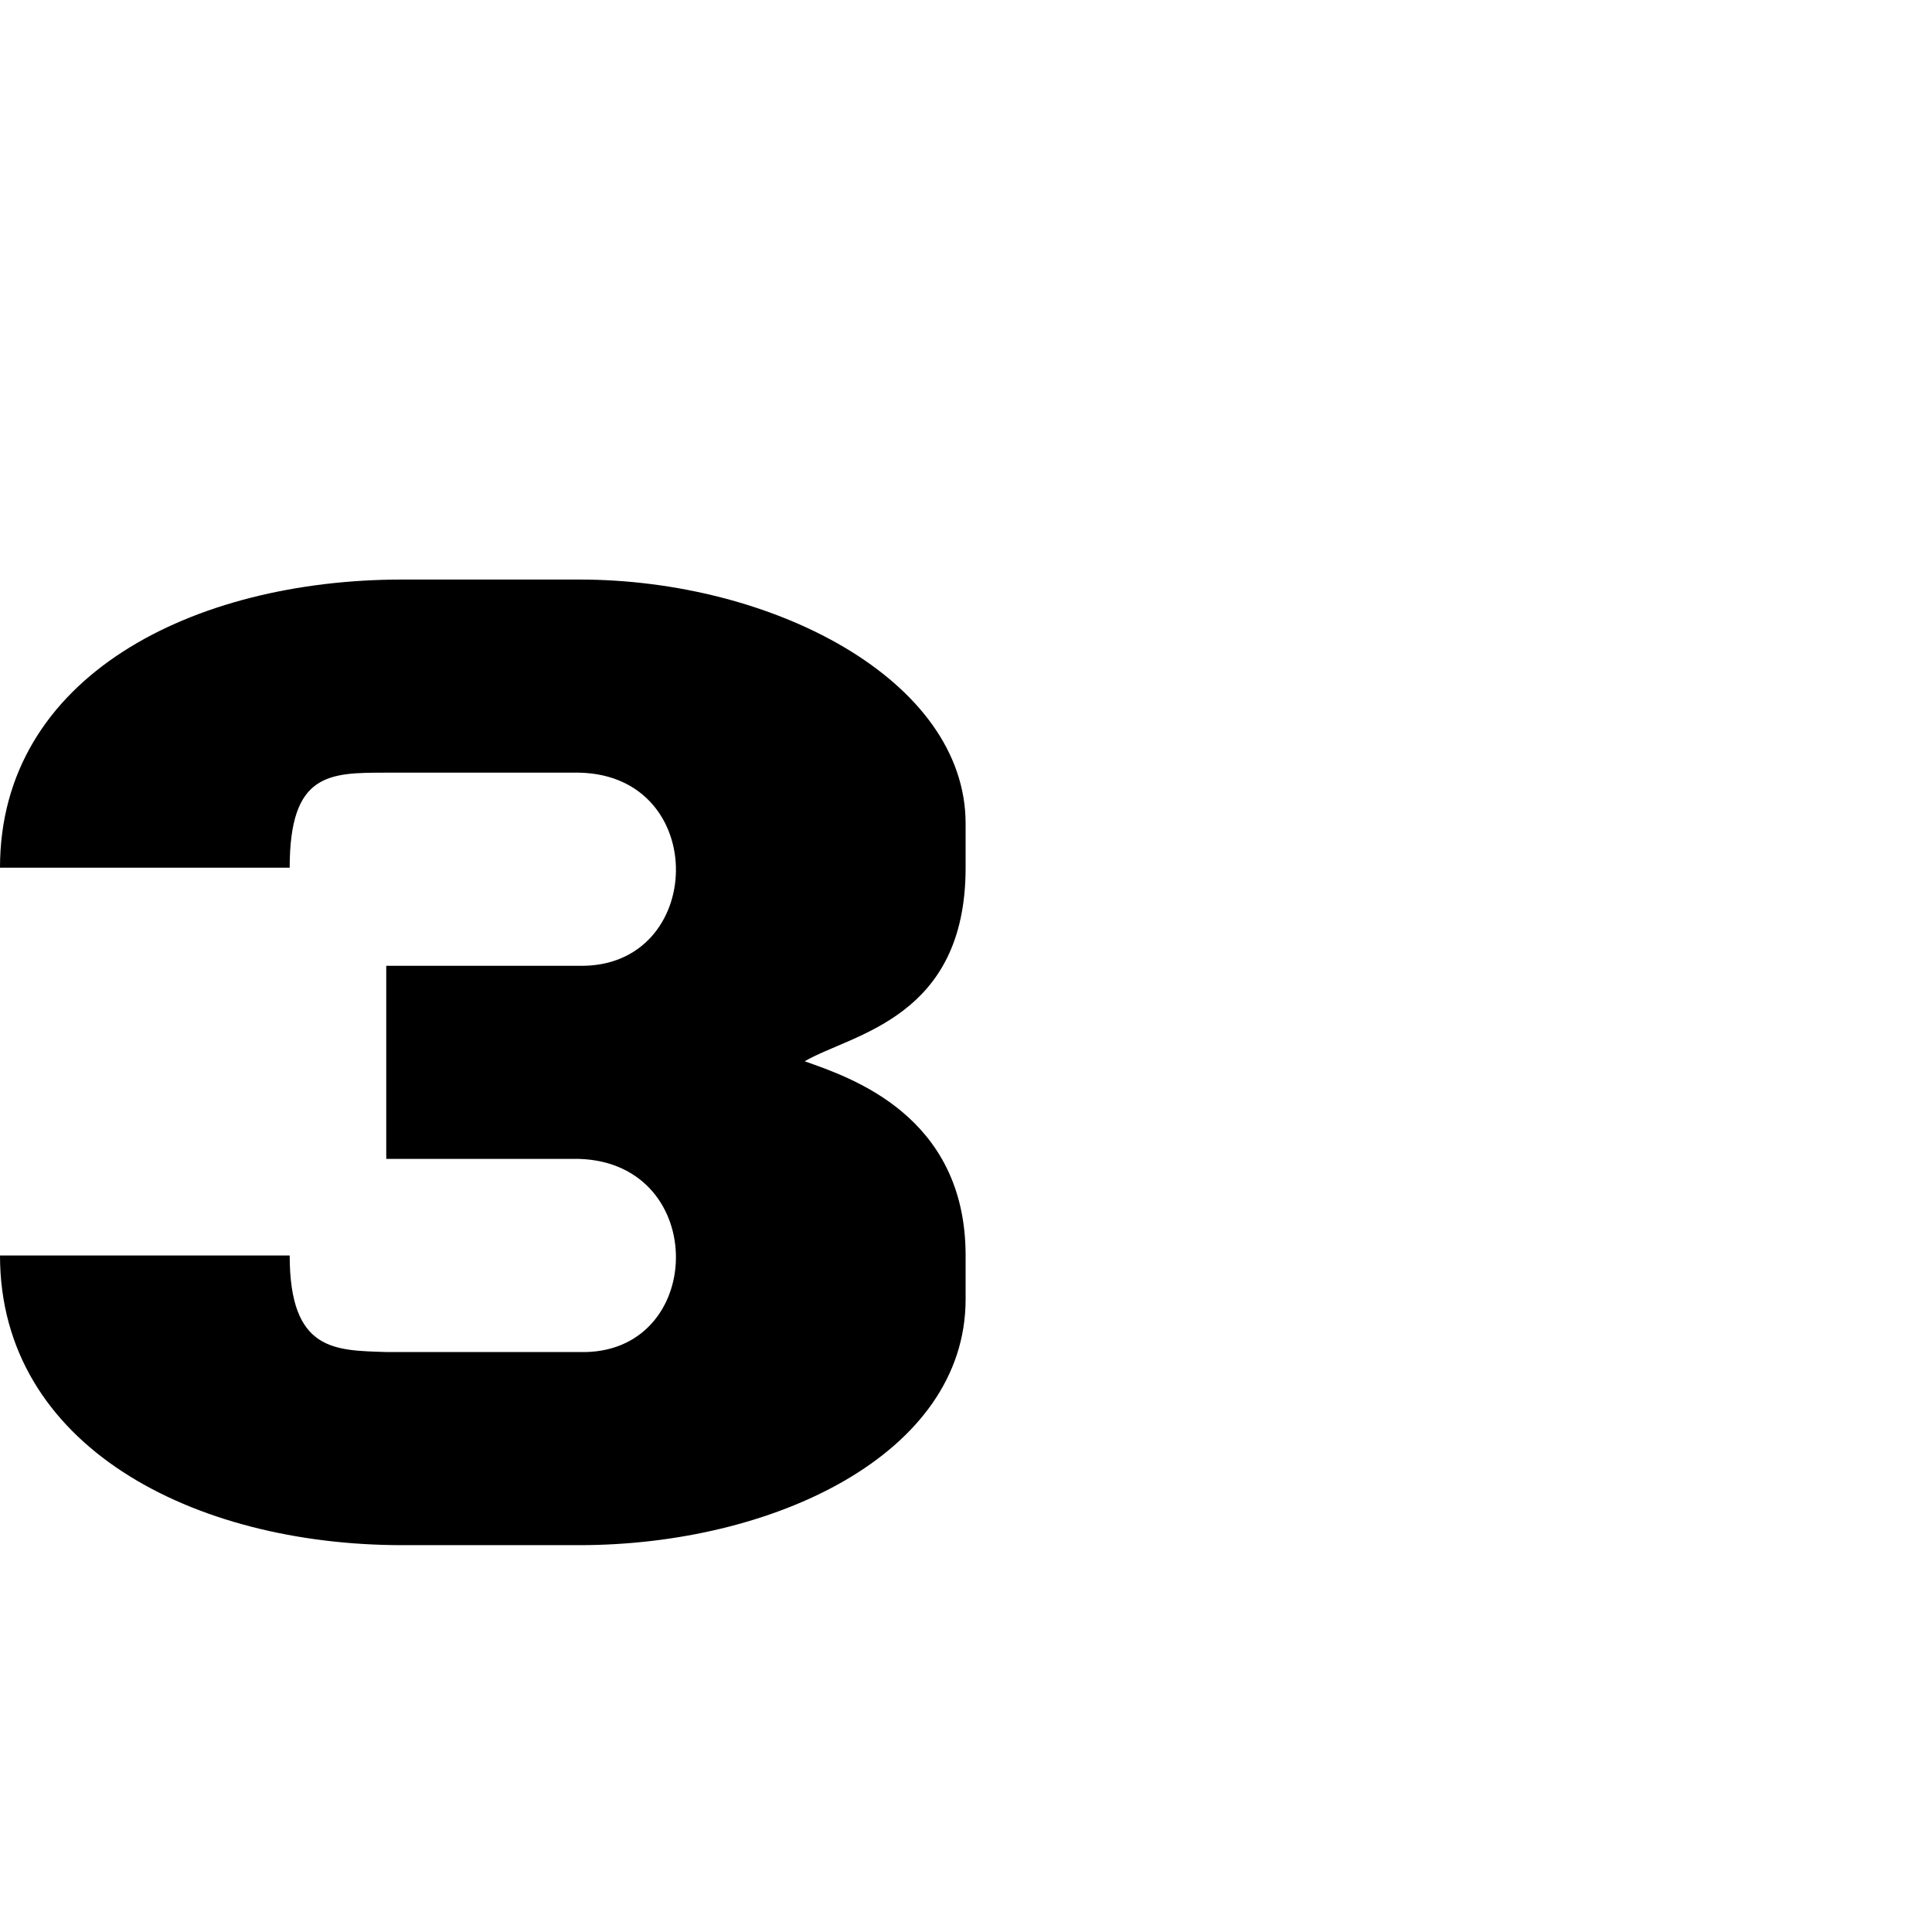 <?xml version="1.0" encoding="UTF-8" standalone="no"?>
<!-- Created with Inkscape (http://www.inkscape.org/) -->

<svg
   height="1024"
   width="1024"
   sodipodi:docname="u0437_regular_cyrillic_ze.svg"
   version="1.1"
   id="svg4375"
   viewBox="0 0 1024 1024"
   inkscape:version="1.2.2 (732a01da63, 2022-12-09)"
   xml:space="preserve"
   xmlns:inkscape="http://www.inkscape.org/namespaces/inkscape"
   xmlns:sodipodi="http://sodipodi.sourceforge.net/DTD/sodipodi-0.dtd"
   xmlns="http://www.w3.org/2000/svg"
   xmlns:svg="http://www.w3.org/2000/svg"
   xmlns:rdf="http://www.w3.org/1999/02/22-rdf-syntax-ns#"
   xmlns:cc="http://creativecommons.org/ns#"
   xmlns:dc="http://purl.org/dc/elements/1.1/"><sodipodi:namedview
     id="base"
     pagecolor="#ffffff"
     bordercolor="#000000"
     borderopacity="0.3"
     inkscape:pageopacity="0.0"
     inkscape:pageshadow="2"
     inkscape:zoom="1"
     inkscape:cx="676"
     inkscape:cy="555.5"
     inkscape:document-units="px"
     inkscape:current-layer="layer1"
     showgrid="false"
     showguides="true"
     inkscape:window-width="2560"
     inkscape:window-height="1361"
     inkscape:window-x="-9"
     inkscape:window-y="136"
     inkscape:window-maximized="1"
     showborder="true"
     inkscape:showpageshadow="false"
     inkscape:pagecheckerboard="0"
     inkscape:deskcolor="#d1d1d1"
     inkscape:lockguides="true"><sodipodi:guide
       id="guide_baseline"
       inkscape:label="baseline"
       position="-100,204.8"
       orientation="0,1"
       inkscape:locked="true"
       inkscape:color="rgb(165,29,45)" /><sodipodi:guide
       id="guide_ascender"
       inkscape:label="ascender"
       position="-100,1024"
       orientation="0,1"
       inkscape:locked="true"
       inkscape:color="rgb(0,134,229)" /><sodipodi:guide
       id="guide_caps"
       inkscape:label="1/10 CAPS"
       position="-100,921.6"
       orientation="0,1"
       inkscape:locked="true"
       inkscape:color="rgb(165,29,45)" /><sodipodi:guide
       id="guide_xheight"
       inkscape:label="xheight"
       position="-100,716.8"
       orientation="0,1"
       inkscape:locked="true"
       inkscape:color="rgb(165,29,45)" /><sodipodi:guide
       id="guide_descender"
       inkscape:label="descender"
       position="-100,0"
       orientation="0,1"
       inkscape:locked="true"
       inkscape:color="rgb(0,134,229)" /><sodipodi:guide
       position="204.8,1049"
       orientation="-1,0"
       id="guide4387"
       inkscape:locked="true"
       inkscape:label="204.8"
       inkscape:color="rgb(0,134,229)" /><sodipodi:guide
       position="409.6,1049"
       orientation="-1,0"
       id="guide4389"
       inkscape:locked="true"
       inkscape:label="409.6"
       inkscape:color="rgb(0,134,229)" /><sodipodi:guide
       position="-100,819.2"
       orientation="0,1"
       id="guide4391"
       inkscape:locked="true"
       inkscape:label="2/10"
       inkscape:color="rgb(38,162,105)" /><sodipodi:guide
       position="-100,614.4"
       orientation="0,1"
       id="guide4393"
       inkscape:locked="true"
       inkscape:label="4/10"
       inkscape:color="rgb(38,162,105)" /><sodipodi:guide
       position="-100,512"
       orientation="0,1"
       id="guide4395"
       inkscape:locked="true"
       inkscape:label="5/10"
       inkscape:color="rgb(38,162,105)" /><sodipodi:guide
       position="-100,409.6"
       orientation="0,1"
       id="guide4397"
       inkscape:locked="true"
       inkscape:label="6/10"
       inkscape:color="rgb(38,162,105)" /><sodipodi:guide
       position="-100,307.2"
       orientation="0,1"
       id="guide4399"
       inkscape:locked="true"
       inkscape:label="7/10"
       inkscape:color="rgb(38,162,105)" /><sodipodi:guide
       position="-100,102.4"
       orientation="0,1"
       id="guide4401"
       inkscape:locked="true"
       inkscape:label="1/10"
       inkscape:color="rgb(38,162,105)" /><sodipodi:guide
       position="614.4,1049"
       orientation="-1,0"
       id="guide4403"
       inkscape:locked="true"
       inkscape:label="614.4"
       inkscape:color="rgb(0,134,229)" /><sodipodi:guide
       position="819.2,1049"
       orientation="-1,0"
       id="guide4405"
       inkscape:locked="true"
       inkscape:label="819.2"
       inkscape:color="rgb(0,134,229)" /><sodipodi:guide
       position="1024,1049"
       orientation="-1,0"
       id="guide4407"
       inkscape:locked="true"
       inkscape:label="1024"
       inkscape:color="rgb(0,134,229)" /><sodipodi:guide
       position="-100,871.4"
       orientation="0,1"
       id="guide8061"
       inkscape:locked="true"
       inkscape:label="1.5/10"
       inkscape:color="rgb(0,134,229)" /><sodipodi:guide
       position="-100,256"
       orientation="0,1"
       id="guide8063"
       inkscape:locked="true"
       inkscape:label="7.5/10"
       inkscape:color="rgb(143,240,164)" /><sodipodi:guide
       position="102.4,1049"
       orientation="-1,0"
       id="guide8093"
       inkscape:locked="true"
       inkscape:label="102.4"
       inkscape:color="rgb(0,134,229)" /><sodipodi:guide
       position="307.2,1049"
       orientation="-1,0"
       id="guide8095"
       inkscape:locked="true"
       inkscape:label="307.2"
       inkscape:color="rgb(0,134,229)" /><sodipodi:guide
       position="512,1049"
       orientation="-1,0"
       id="guide8099"
       inkscape:locked="true"
       inkscape:label="512"
       inkscape:color="rgb(0,134,229)" /><sodipodi:guide
       position="716.8,1049"
       orientation="-1,0"
       id="guide8101"
       inkscape:locked="true"
       inkscape:label="716.8"
       inkscape:color="rgb(0,134,229)" /><sodipodi:guide
       position="921.6,1049"
       orientation="-1,0"
       id="guide8167"
       inkscape:locked="true"
       inkscape:label="921.6"
       inkscape:color="rgb(0,134,229)" /><sodipodi:guide
       position="-100,768"
       orientation="0,1"
       id="guide8258"
       inkscape:locked="true"
       inkscape:label=""
       inkscape:color="rgb(229,165,10)" /><sodipodi:guide
       position="153.6,1074"
       orientation="-1,0"
       id="guide8297"
       inkscape:locked="true"
       inkscape:label=""
       inkscape:color="rgb(0,134,229)" /><sodipodi:guide
       position="-100,564"
       orientation="0,1"
       id="guide8299"
       inkscape:locked="true"
       inkscape:label=""
       inkscape:color="rgb(0,134,229)" /><sodipodi:guide
       position="-100,665.6"
       orientation="0,1"
       id="guide8301"
       inkscape:locked="true"
       inkscape:label=""
       inkscape:color="rgb(0,134,229)" /><sodipodi:guide
       position="358.4,1074"
       orientation="-1,0"
       id="guide8303"
       inkscape:locked="true"
       inkscape:label=""
       inkscape:color="rgb(0,134,229)" /><sodipodi:guide
       position="-100,460.8"
       orientation="0,1"
       id="guide8344"
       inkscape:locked="true"
       inkscape:label=""
       inkscape:color="rgb(0,134,229)" /><sodipodi:guide
       position="-100,358.4"
       orientation="0,1"
       id="guide8346"
       inkscape:locked="true"
       inkscape:label=""
       inkscape:color="rgb(0,134,229)" /><sodipodi:guide
       position="0,1049"
       orientation="-1,0"
       id="guide9752"
       inkscape:locked="true"
       inkscape:label="0"
       inkscape:color="rgb(0,134,229)" /><sodipodi:guide
       position="256,1074"
       orientation="-1,0"
       id="guide11115"
       inkscape:locked="true"
       inkscape:label=""
       inkscape:color="rgb(0,134,229)" /><sodipodi:guide
       position="563.2,1074"
       orientation="-1,0"
       id="guide11117"
       inkscape:locked="true"
       inkscape:label=""
       inkscape:color="rgb(0,134,229)" /><sodipodi:guide
       position="665.6,1074"
       orientation="-1,0"
       id="guide12436"
       inkscape:locked="true"
       inkscape:label=""
       inkscape:color="rgb(0,134,229)" /><sodipodi:guide
       position="460.8,1074"
       orientation="-1,0"
       id="guide12704"
       inkscape:locked="true"
       inkscape:label=""
       inkscape:color="rgb(0,134,229)" /><sodipodi:guide
       position="-100,153.6"
       orientation="0,1"
       id="guide13358"
       inkscape:locked="true"
       inkscape:label="8.5/10"
       inkscape:color="rgb(0,134,229)" /><sodipodi:guide
       position="-100,128"
       orientation="0,1"
       id="guide13360"
       inkscape:locked="true"
       inkscape:label=""
       inkscape:color="rgb(0,134,229)" /><sodipodi:guide
       position="-100,51.2"
       orientation="0,1"
       id="guide30306"
       inkscape:locked="true"
       inkscape:label=""
       inkscape:color="rgb(0,134,229)" /><sodipodi:guide
       position="51.2,1074"
       orientation="-1,0"
       id="guide417"
       inkscape:locked="true"
       inkscape:label=""
       inkscape:color="rgb(0,134,229)" /><sodipodi:guide
       position="768,1074"
       orientation="-1,0"
       id="guide615"
       inkscape:locked="true"
       inkscape:label=""
       inkscape:color="rgb(0,134,229)" /><sodipodi:guide
       position="-100,972.8"
       orientation="0,1"
       id="guide9421"
       inkscape:locked="true"
       inkscape:label=""
       inkscape:color="rgb(0,134,229)" /><sodipodi:guide
       position="-100,1126.4"
       orientation="0,1"
       id="guide8432"
       inkscape:locked="true"
       inkscape:label=""
       inkscape:color="rgb(0,134,229)" /><sodipodi:guide
       position="-100,1075.2"
       orientation="0,1"
       id="guide8434"
       inkscape:locked="true"
       inkscape:label=""
       inkscape:color="rgb(0,134,229)" /><sodipodi:guide
       position="870.4,1074"
       orientation="-1,0"
       id="guide8436"
       inkscape:locked="true"
       inkscape:label=""
       inkscape:color="rgb(0,134,229)" /></sodipodi:namedview><defs
     id="defs4"><linearGradient
       id="linearGradient8000"
       inkscape:swatch="solid"><stop
         style="stop-color:#000000;stop-opacity:1;"
         offset="0"
         id="stop7998" /></linearGradient><clipPath
       clipPathUnits="userSpaceOnUse"
       id="clipPath6029"><g
         inkscape:label="Clip"
         id="use6031" /></clipPath><clipPath
       clipPathUnits="userSpaceOnUse"
       id="clipPath6029-3"><g
         inkscape:label="Clip"
         id="use6031-9" /></clipPath><clipPath
       clipPathUnits="userSpaceOnUse"
       id="clipPath6029-85"><g
         inkscape:label="Clip"
         id="use6031-4" /></clipPath><clipPath
       clipPathUnits="userSpaceOnUse"
       id="clipPath6029-9"><g
         inkscape:label="Clip"
         id="use6031-8" /></clipPath><clipPath
       clipPathUnits="userSpaceOnUse"
       id="clipPath6029-8"><g
         inkscape:label="Clip"
         id="use6031-0" /></clipPath><clipPath
       clipPathUnits="userSpaceOnUse"
       id="clipPath8428"><g
         inkscape:label="Clip"
         id="use8430" /></clipPath><clipPath
       clipPathUnits="userSpaceOnUse"
       id="clipPath6029-5"><g
         inkscape:label="Clip"
         id="use6031-6" /></clipPath><clipPath
       clipPathUnits="userSpaceOnUse"
       id="clipPath6029-83"><g
         inkscape:label="Clip"
         id="use6031-62" /></clipPath><clipPath
       clipPathUnits="userSpaceOnUse"
       id="clipPath6029-6"><g
         inkscape:label="Clip"
         id="use6031-3" /></clipPath><clipPath
       clipPathUnits="userSpaceOnUse"
       id="clipPath6029-7"><g
         inkscape:label="Clip"
         id="use6031-99" /></clipPath><clipPath
       clipPathUnits="userSpaceOnUse"
       id="clipPath6029-30"><g
         inkscape:label="Clip"
         id="use6031-5" /></clipPath><clipPath
       clipPathUnits="userSpaceOnUse"
       id="clipPath6029-99"><g
         inkscape:label="Clip"
         id="use6031-05" /></clipPath><clipPath
       clipPathUnits="userSpaceOnUse"
       id="clipPath6029-4"><g
         inkscape:label="Clip"
         id="use6031-39" /></clipPath><clipPath
       clipPathUnits="userSpaceOnUse"
       id="clipPath6029-68"><g
         inkscape:label="Clip"
         id="use6031-7" /></clipPath><clipPath
       clipPathUnits="userSpaceOnUse"
       id="clipPath6029-92"><g
         inkscape:label="Clip"
         id="use6031-76" /></clipPath><clipPath
       clipPathUnits="userSpaceOnUse"
       id="clipPath6029-73"><g
         inkscape:label="Clip"
         id="use6031-75" /></clipPath><clipPath
       clipPathUnits="userSpaceOnUse"
       id="clipPath6029-1"><g
         inkscape:label="Clip"
         id="use6031-1" /></clipPath><clipPath
       clipPathUnits="userSpaceOnUse"
       id="clipPath6029-37"><g
         inkscape:label="Clip"
         id="use6031-2" /></clipPath><clipPath
       clipPathUnits="userSpaceOnUse"
       id="clipPath6029-0"><g
         inkscape:label="Clip"
         id="use6031-78" /></clipPath><clipPath
       clipPathUnits="userSpaceOnUse"
       id="clipPath6029-3-5"><g
         inkscape:label="Clip"
         id="use6031-9-2" /></clipPath><clipPath
       clipPathUnits="userSpaceOnUse"
       id="clipPath6029-85-6"><g
         inkscape:label="Clip"
         id="use6031-4-4" /></clipPath><clipPath
       clipPathUnits="userSpaceOnUse"
       id="clipPath6029-9-7"><g
         inkscape:label="Clip"
         id="use6031-8-6" /></clipPath><clipPath
       clipPathUnits="userSpaceOnUse"
       id="clipPath6029-8-1"><g
         inkscape:label="Clip"
         id="use6031-0-1" /></clipPath><clipPath
       clipPathUnits="userSpaceOnUse"
       id="clipPath8428-0"><g
         inkscape:label="Clip"
         id="use8430-4" /></clipPath><clipPath
       clipPathUnits="userSpaceOnUse"
       id="clipPath6029-5-8"><g
         inkscape:label="Clip"
         id="use6031-6-0" /></clipPath><clipPath
       clipPathUnits="userSpaceOnUse"
       id="clipPath6029-83-2"><g
         inkscape:label="Clip"
         id="use6031-62-6" /></clipPath><clipPath
       clipPathUnits="userSpaceOnUse"
       id="clipPath6029-6-6"><g
         inkscape:label="Clip"
         id="use6031-3-4" /></clipPath><clipPath
       clipPathUnits="userSpaceOnUse"
       id="clipPath6029-7-7"><g
         inkscape:label="Clip"
         id="use6031-99-3" /></clipPath><clipPath
       clipPathUnits="userSpaceOnUse"
       id="clipPath6029-30-4"><g
         inkscape:label="Clip"
         id="use6031-5-5" /></clipPath><clipPath
       clipPathUnits="userSpaceOnUse"
       id="clipPath6029-99-9"><g
         inkscape:label="Clip"
         id="use6031-05-2" /></clipPath><clipPath
       clipPathUnits="userSpaceOnUse"
       id="clipPath6029-4-2"><g
         inkscape:label="Clip"
         id="use6031-39-5" /></clipPath><clipPath
       clipPathUnits="userSpaceOnUse"
       id="clipPath6029-68-5"><g
         inkscape:label="Clip"
         id="use6031-7-3" /></clipPath><clipPath
       clipPathUnits="userSpaceOnUse"
       id="clipPath6029-92-8"><g
         inkscape:label="Clip"
         id="use6031-76-9" /></clipPath><clipPath
       clipPathUnits="userSpaceOnUse"
       id="clipPath6029-73-7"><g
         inkscape:label="Clip"
         id="use6031-75-2" /></clipPath><clipPath
       clipPathUnits="userSpaceOnUse"
       id="clipPath6029-1-3"><g
         inkscape:label="Clip"
         id="use6031-1-8" /></clipPath><clipPath
       clipPathUnits="userSpaceOnUse"
       id="clipPath6029-37-6"><g
         inkscape:label="Clip"
         id="use6031-2-6" /></clipPath><clipPath
       clipPathUnits="userSpaceOnUse"
       id="clipPath6029-15"><g
         inkscape:label="Clip"
         id="use6031-29" /></clipPath><clipPath
       clipPathUnits="userSpaceOnUse"
       id="clipPath6029-18"><g
         inkscape:label="Clip"
         id="use6031-61" /></clipPath><clipPath
       clipPathUnits="userSpaceOnUse"
       id="clipPath6029-2"><g
         inkscape:label="Clip"
         id="use6031-49" /></clipPath><clipPath
       clipPathUnits="userSpaceOnUse"
       id="clipPath6029-44"><g
         inkscape:label="Clip"
         id="use6031-57" /></clipPath><clipPath
       clipPathUnits="userSpaceOnUse"
       id="clipPath6029-36"><g
         inkscape:label="Clip"
         id="use6031-19" /></clipPath><clipPath
       clipPathUnits="userSpaceOnUse"
       id="clipPath6029-23"><g
         inkscape:label="Clip"
         id="use6031-624" /></clipPath><clipPath
       clipPathUnits="userSpaceOnUse"
       id="clipPath6029-42"><g
         inkscape:label="Clip"
         id="use6031-48" /></clipPath><clipPath
       clipPathUnits="userSpaceOnUse"
       id="clipPath6029-301"><g
         inkscape:label="Clip"
         id="use6031-01" /></clipPath><clipPath
       clipPathUnits="userSpaceOnUse"
       id="clipPath6029-02"><g
         inkscape:label="Clip"
         id="use6031-43" /></clipPath><clipPath
       clipPathUnits="userSpaceOnUse"
       id="clipPath6029-3-53"><g
         inkscape:label="Clip"
         id="use6031-9-23" /></clipPath><clipPath
       clipPathUnits="userSpaceOnUse"
       id="clipPath6029-85-0"><g
         inkscape:label="Clip"
         id="use6031-4-7" /></clipPath><clipPath
       clipPathUnits="userSpaceOnUse"
       id="clipPath6029-9-3"><g
         inkscape:label="Clip"
         id="use6031-8-4" /></clipPath><clipPath
       clipPathUnits="userSpaceOnUse"
       id="clipPath6029-8-0"><g
         inkscape:label="Clip"
         id="use6031-0-3" /></clipPath><clipPath
       clipPathUnits="userSpaceOnUse"
       id="clipPath8428-8"><g
         inkscape:label="Clip"
         id="use8430-1" /></clipPath><clipPath
       clipPathUnits="userSpaceOnUse"
       id="clipPath6029-5-6"><g
         inkscape:label="Clip"
         id="use6031-6-2" /></clipPath><clipPath
       clipPathUnits="userSpaceOnUse"
       id="clipPath6029-83-8"><g
         inkscape:label="Clip"
         id="use6031-62-0" /></clipPath><clipPath
       clipPathUnits="userSpaceOnUse"
       id="clipPath6029-6-3"><g
         inkscape:label="Clip"
         id="use6031-3-7" /></clipPath><clipPath
       clipPathUnits="userSpaceOnUse"
       id="clipPath6029-7-76"><g
         inkscape:label="Clip"
         id="use6031-99-5" /></clipPath><clipPath
       clipPathUnits="userSpaceOnUse"
       id="clipPath6029-30-9"><g
         inkscape:label="Clip"
         id="use6031-5-2" /></clipPath><clipPath
       clipPathUnits="userSpaceOnUse"
       id="clipPath6029-99-3"><g
         inkscape:label="Clip"
         id="use6031-05-3" /></clipPath><clipPath
       clipPathUnits="userSpaceOnUse"
       id="clipPath6029-4-28"><g
         inkscape:label="Clip"
         id="use6031-39-1" /></clipPath><clipPath
       clipPathUnits="userSpaceOnUse"
       id="clipPath6029-68-4"><g
         inkscape:label="Clip"
         id="use6031-7-8" /></clipPath><clipPath
       clipPathUnits="userSpaceOnUse"
       id="clipPath6029-92-1"><g
         inkscape:label="Clip"
         id="use6031-76-1" /></clipPath><clipPath
       clipPathUnits="userSpaceOnUse"
       id="clipPath6029-73-2"><g
         inkscape:label="Clip"
         id="use6031-75-1" /></clipPath><clipPath
       clipPathUnits="userSpaceOnUse"
       id="clipPath6029-1-4"><g
         inkscape:label="Clip"
         id="use6031-1-4" /></clipPath><clipPath
       clipPathUnits="userSpaceOnUse"
       id="clipPath6029-37-61"><g
         inkscape:label="Clip"
         id="use6031-2-8" /></clipPath><clipPath
       clipPathUnits="userSpaceOnUse"
       id="clipPath6029-0-4"><g
         inkscape:label="Clip"
         id="use6031-78-2" /></clipPath><clipPath
       clipPathUnits="userSpaceOnUse"
       id="clipPath6029-3-5-8"><g
         inkscape:label="Clip"
         id="use6031-9-2-2" /></clipPath><clipPath
       clipPathUnits="userSpaceOnUse"
       id="clipPath6029-85-6-2"><g
         inkscape:label="Clip"
         id="use6031-4-4-2" /></clipPath><clipPath
       clipPathUnits="userSpaceOnUse"
       id="clipPath6029-9-7-8"><g
         inkscape:label="Clip"
         id="use6031-8-6-9" /></clipPath><clipPath
       clipPathUnits="userSpaceOnUse"
       id="clipPath6029-8-1-1"><g
         inkscape:label="Clip"
         id="use6031-0-1-4" /></clipPath><clipPath
       clipPathUnits="userSpaceOnUse"
       id="clipPath8428-0-1"><g
         inkscape:label="Clip"
         id="use8430-4-5" /></clipPath><clipPath
       clipPathUnits="userSpaceOnUse"
       id="clipPath6029-5-8-6"><g
         inkscape:label="Clip"
         id="use6031-6-0-8" /></clipPath><clipPath
       clipPathUnits="userSpaceOnUse"
       id="clipPath6029-83-2-6"><g
         inkscape:label="Clip"
         id="use6031-62-6-3" /></clipPath><clipPath
       clipPathUnits="userSpaceOnUse"
       id="clipPath6029-6-6-2"><g
         inkscape:label="Clip"
         id="use6031-3-4-4" /></clipPath><clipPath
       clipPathUnits="userSpaceOnUse"
       id="clipPath6029-7-7-3"><g
         inkscape:label="Clip"
         id="use6031-99-3-7" /></clipPath><clipPath
       clipPathUnits="userSpaceOnUse"
       id="clipPath6029-30-4-1"><g
         inkscape:label="Clip"
         id="use6031-5-5-0" /></clipPath><clipPath
       clipPathUnits="userSpaceOnUse"
       id="clipPath6029-99-9-3"><g
         inkscape:label="Clip"
         id="use6031-05-2-6" /></clipPath><clipPath
       clipPathUnits="userSpaceOnUse"
       id="clipPath6029-4-2-3"><g
         inkscape:label="Clip"
         id="use6031-39-5-5" /></clipPath><clipPath
       clipPathUnits="userSpaceOnUse"
       id="clipPath6029-68-5-2"><g
         inkscape:label="Clip"
         id="use6031-7-3-1" /></clipPath><clipPath
       clipPathUnits="userSpaceOnUse"
       id="clipPath6029-92-8-1"><g
         inkscape:label="Clip"
         id="use6031-76-9-3" /></clipPath><clipPath
       clipPathUnits="userSpaceOnUse"
       id="clipPath6029-73-7-7"><g
         inkscape:label="Clip"
         id="use6031-75-2-4" /></clipPath><clipPath
       clipPathUnits="userSpaceOnUse"
       id="clipPath6029-1-3-2"><g
         inkscape:label="Clip"
         id="use6031-1-8-8" /></clipPath><clipPath
       clipPathUnits="userSpaceOnUse"
       id="clipPath6029-37-6-0"><g
         inkscape:label="Clip"
         id="use6031-2-6-1" /></clipPath><clipPath
       clipPathUnits="userSpaceOnUse"
       id="clipPath6029-15-2"><g
         inkscape:label="Clip"
         id="use6031-29-2" /></clipPath><clipPath
       clipPathUnits="userSpaceOnUse"
       id="clipPath6029-18-2"><g
         inkscape:label="Clip"
         id="use6031-61-8" /></clipPath><clipPath
       clipPathUnits="userSpaceOnUse"
       id="clipPath6029-2-3"><g
         inkscape:label="Clip"
         id="use6031-49-8" /></clipPath><clipPath
       clipPathUnits="userSpaceOnUse"
       id="clipPath6029-29"><g
         inkscape:label="Clip"
         id="use6031-53" /></clipPath><clipPath
       clipPathUnits="userSpaceOnUse"
       id="clipPath6029-55"><g
         inkscape:label="Clip"
         id="use6031-81" /></clipPath><clipPath
       clipPathUnits="userSpaceOnUse"
       id="clipPath6029-00"><g
         inkscape:label="Clip"
         id="use6031-95" /></clipPath><clipPath
       clipPathUnits="userSpaceOnUse"
       id="clipPath6029-88"><g
         inkscape:label="Clip"
         id="use6031-20" /></clipPath><clipPath
       clipPathUnits="userSpaceOnUse"
       id="clipPath6029-3-3"><g
         inkscape:label="Clip"
         id="use6031-9-3" /></clipPath><clipPath
       clipPathUnits="userSpaceOnUse"
       id="clipPath6029-85-5"><g
         inkscape:label="Clip"
         id="use6031-4-8" /></clipPath><clipPath
       clipPathUnits="userSpaceOnUse"
       id="clipPath6029-9-0"><g
         inkscape:label="Clip"
         id="use6031-8-49" /></clipPath><clipPath
       clipPathUnits="userSpaceOnUse"
       id="clipPath6029-8-16"><g
         inkscape:label="Clip"
         id="use6031-0-8" /></clipPath><clipPath
       clipPathUnits="userSpaceOnUse"
       id="clipPath8428-06"><g
         inkscape:label="Clip"
         id="use8430-2" /></clipPath><clipPath
       clipPathUnits="userSpaceOnUse"
       id="clipPath6029-5-3"><g
         inkscape:label="Clip"
         id="use6031-6-9" /></clipPath><clipPath
       clipPathUnits="userSpaceOnUse"
       id="clipPath6029-83-6"><g
         inkscape:label="Clip"
         id="use6031-62-7" /></clipPath><clipPath
       clipPathUnits="userSpaceOnUse"
       id="clipPath6029-6-0"><g
         inkscape:label="Clip"
         id="use6031-3-9" /></clipPath><clipPath
       clipPathUnits="userSpaceOnUse"
       id="clipPath6029-7-3"><g
         inkscape:label="Clip"
         id="use6031-99-6" /></clipPath><clipPath
       clipPathUnits="userSpaceOnUse"
       id="clipPath6029-30-6"><g
         inkscape:label="Clip"
         id="use6031-5-4" /></clipPath><clipPath
       clipPathUnits="userSpaceOnUse"
       id="clipPath6029-99-96"><g
         inkscape:label="Clip"
         id="use6031-05-39" /></clipPath><clipPath
       clipPathUnits="userSpaceOnUse"
       id="clipPath6029-4-9"><g
         inkscape:label="Clip"
         id="use6031-39-6" /></clipPath><clipPath
       clipPathUnits="userSpaceOnUse"
       id="clipPath6029-68-9"><g
         inkscape:label="Clip"
         id="use6031-7-86" /></clipPath><clipPath
       clipPathUnits="userSpaceOnUse"
       id="clipPath6029-92-4"><g
         inkscape:label="Clip"
         id="use6031-76-2" /></clipPath><clipPath
       clipPathUnits="userSpaceOnUse"
       id="clipPath6029-73-24"><g
         inkscape:label="Clip"
         id="use6031-75-29" /></clipPath><clipPath
       clipPathUnits="userSpaceOnUse"
       id="clipPath6029-1-7"><g
         inkscape:label="Clip"
         id="use6031-1-6" /></clipPath><clipPath
       clipPathUnits="userSpaceOnUse"
       id="clipPath6029-37-0"><g
         inkscape:label="Clip"
         id="use6031-2-87" /></clipPath><clipPath
       clipPathUnits="userSpaceOnUse"
       id="clipPath6029-0-47"><g
         inkscape:label="Clip"
         id="use6031-78-3" /></clipPath><clipPath
       clipPathUnits="userSpaceOnUse"
       id="clipPath6029-3-5-9"><g
         inkscape:label="Clip"
         id="use6031-9-2-5" /></clipPath><clipPath
       clipPathUnits="userSpaceOnUse"
       id="clipPath6029-85-6-7"><g
         inkscape:label="Clip"
         id="use6031-4-4-6" /></clipPath><clipPath
       clipPathUnits="userSpaceOnUse"
       id="clipPath6029-9-7-88"><g
         inkscape:label="Clip"
         id="use6031-8-6-1" /></clipPath><clipPath
       clipPathUnits="userSpaceOnUse"
       id="clipPath6029-8-1-5"><g
         inkscape:label="Clip"
         id="use6031-0-1-6" /></clipPath><clipPath
       clipPathUnits="userSpaceOnUse"
       id="clipPath8428-0-9"><g
         inkscape:label="Clip"
         id="use8430-4-6" /></clipPath><clipPath
       clipPathUnits="userSpaceOnUse"
       id="clipPath6029-5-8-8"><g
         inkscape:label="Clip"
         id="use6031-6-0-7" /></clipPath><clipPath
       clipPathUnits="userSpaceOnUse"
       id="clipPath6029-83-2-7"><g
         inkscape:label="Clip"
         id="use6031-62-6-1" /></clipPath><clipPath
       clipPathUnits="userSpaceOnUse"
       id="clipPath6029-6-6-27"><g
         inkscape:label="Clip"
         id="use6031-3-4-2" /></clipPath><clipPath
       clipPathUnits="userSpaceOnUse"
       id="clipPath6029-7-7-0"><g
         inkscape:label="Clip"
         id="use6031-99-3-8" /></clipPath><clipPath
       clipPathUnits="userSpaceOnUse"
       id="clipPath6029-30-4-0"><g
         inkscape:label="Clip"
         id="use6031-5-5-05" /></clipPath><clipPath
       clipPathUnits="userSpaceOnUse"
       id="clipPath6029-99-9-2"><g
         inkscape:label="Clip"
         id="use6031-05-2-69" /></clipPath><clipPath
       clipPathUnits="userSpaceOnUse"
       id="clipPath6029-4-2-4"><g
         inkscape:label="Clip"
         id="use6031-39-5-2" /></clipPath><clipPath
       clipPathUnits="userSpaceOnUse"
       id="clipPath6029-68-5-1"><g
         inkscape:label="Clip"
         id="use6031-7-3-7" /></clipPath><clipPath
       clipPathUnits="userSpaceOnUse"
       id="clipPath6029-92-8-4"><g
         inkscape:label="Clip"
         id="use6031-76-9-1" /></clipPath><clipPath
       clipPathUnits="userSpaceOnUse"
       id="clipPath6029-73-7-2"><g
         inkscape:label="Clip"
         id="use6031-75-2-0" /></clipPath><clipPath
       clipPathUnits="userSpaceOnUse"
       id="clipPath6029-1-3-8"><g
         inkscape:label="Clip"
         id="use6031-1-8-3" /></clipPath><clipPath
       clipPathUnits="userSpaceOnUse"
       id="clipPath6029-37-6-8"><g
         inkscape:label="Clip"
         id="use6031-2-6-2" /></clipPath><clipPath
       clipPathUnits="userSpaceOnUse"
       id="clipPath6029-15-0"><g
         inkscape:label="Clip"
         id="use6031-29-0" /></clipPath><clipPath
       clipPathUnits="userSpaceOnUse"
       id="clipPath6029-18-6"><g
         inkscape:label="Clip"
         id="use6031-61-2" /></clipPath><clipPath
       clipPathUnits="userSpaceOnUse"
       id="clipPath6029-2-2"><g
         inkscape:label="Clip"
         id="use6031-49-9" /></clipPath><clipPath
       clipPathUnits="userSpaceOnUse"
       id="clipPath6029-44-9"><g
         inkscape:label="Clip"
         id="use6031-57-3" /></clipPath><clipPath
       clipPathUnits="userSpaceOnUse"
       id="clipPath6029-36-9"><g
         inkscape:label="Clip"
         id="use6031-19-2" /></clipPath><clipPath
       clipPathUnits="userSpaceOnUse"
       id="clipPath6029-424"><g
         inkscape:label="Clip"
         id="use6031-63" /></clipPath><clipPath
       clipPathUnits="userSpaceOnUse"
       id="clipPath6029-61"><g
         inkscape:label="Clip"
         id="use6031-530" /></clipPath><clipPath
       clipPathUnits="userSpaceOnUse"
       id="clipPath6029-3-0"><g
         inkscape:label="Clip"
         id="use6031-9-7" /></clipPath><clipPath
       clipPathUnits="userSpaceOnUse"
       id="clipPath6029-85-3"><g
         inkscape:label="Clip"
         id="use6031-4-81" /></clipPath><clipPath
       clipPathUnits="userSpaceOnUse"
       id="clipPath6029-9-05"><g
         inkscape:label="Clip"
         id="use6031-8-1" /></clipPath><clipPath
       clipPathUnits="userSpaceOnUse"
       id="clipPath6029-8-09"><g
         inkscape:label="Clip"
         id="use6031-0-7" /></clipPath><clipPath
       clipPathUnits="userSpaceOnUse"
       id="clipPath8428-87"><g
         inkscape:label="Clip"
         id="use8430-0" /></clipPath><clipPath
       clipPathUnits="userSpaceOnUse"
       id="clipPath6029-5-63"><g
         inkscape:label="Clip"
         id="use6031-6-20" /></clipPath><clipPath
       clipPathUnits="userSpaceOnUse"
       id="clipPath6029-83-5"><g
         inkscape:label="Clip"
         id="use6031-62-1" /></clipPath><clipPath
       clipPathUnits="userSpaceOnUse"
       id="clipPath6029-6-5"><g
         inkscape:label="Clip"
         id="use6031-3-5" /></clipPath><clipPath
       clipPathUnits="userSpaceOnUse"
       id="clipPath6029-7-31"><g
         inkscape:label="Clip"
         id="use6031-99-2" /></clipPath><clipPath
       clipPathUnits="userSpaceOnUse"
       id="clipPath6029-30-3"><g
         inkscape:label="Clip"
         id="use6031-5-7" /></clipPath><clipPath
       clipPathUnits="userSpaceOnUse"
       id="clipPath6029-99-39"><g
         inkscape:label="Clip"
         id="use6031-05-21" /></clipPath><clipPath
       clipPathUnits="userSpaceOnUse"
       id="clipPath6029-4-96"><g
         inkscape:label="Clip"
         id="use6031-39-0" /></clipPath><clipPath
       clipPathUnits="userSpaceOnUse"
       id="clipPath6029-68-40"><g
         inkscape:label="Clip"
         id="use6031-7-35" /></clipPath><clipPath
       clipPathUnits="userSpaceOnUse"
       id="clipPath6029-92-5"><g
         inkscape:label="Clip"
         id="use6031-76-5" /></clipPath><clipPath
       clipPathUnits="userSpaceOnUse"
       id="clipPath6029-73-70"><g
         inkscape:label="Clip"
         id="use6031-75-6" /></clipPath><clipPath
       clipPathUnits="userSpaceOnUse"
       id="clipPath6029-1-6"><g
         inkscape:label="Clip"
         id="use6031-1-3" /></clipPath><clipPath
       clipPathUnits="userSpaceOnUse"
       id="clipPath6029-37-62"><g
         inkscape:label="Clip"
         id="use6031-2-4" /></clipPath><clipPath
       clipPathUnits="userSpaceOnUse"
       id="clipPath6029-0-6"><g
         inkscape:label="Clip"
         id="use6031-78-7" /></clipPath><clipPath
       clipPathUnits="userSpaceOnUse"
       id="clipPath6029-3-5-6"><g
         inkscape:label="Clip"
         id="use6031-9-2-0" /></clipPath><clipPath
       clipPathUnits="userSpaceOnUse"
       id="clipPath6029-85-6-4"><g
         inkscape:label="Clip"
         id="use6031-4-4-7" /></clipPath><clipPath
       clipPathUnits="userSpaceOnUse"
       id="clipPath6029-9-7-6"><g
         inkscape:label="Clip"
         id="use6031-8-6-3" /></clipPath><clipPath
       clipPathUnits="userSpaceOnUse"
       id="clipPath6029-8-1-4"><g
         inkscape:label="Clip"
         id="use6031-0-1-1" /></clipPath><clipPath
       clipPathUnits="userSpaceOnUse"
       id="clipPath8428-0-5"><g
         inkscape:label="Clip"
         id="use8430-4-8" /></clipPath><clipPath
       clipPathUnits="userSpaceOnUse"
       id="clipPath6029-5-8-0"><g
         inkscape:label="Clip"
         id="use6031-6-0-0" /></clipPath><clipPath
       clipPathUnits="userSpaceOnUse"
       id="clipPath6029-83-2-2"><g
         inkscape:label="Clip"
         id="use6031-62-6-9" /></clipPath><clipPath
       clipPathUnits="userSpaceOnUse"
       id="clipPath6029-6-6-4"><g
         inkscape:label="Clip"
         id="use6031-3-4-1" /></clipPath><clipPath
       clipPathUnits="userSpaceOnUse"
       id="clipPath6029-7-7-1"><g
         inkscape:label="Clip"
         id="use6031-99-3-1" /></clipPath><clipPath
       clipPathUnits="userSpaceOnUse"
       id="clipPath6029-30-4-9"><g
         inkscape:label="Clip"
         id="use6031-5-5-058" /></clipPath><clipPath
       clipPathUnits="userSpaceOnUse"
       id="clipPath6029-99-9-4"><g
         inkscape:label="Clip"
         id="use6031-05-2-4" /></clipPath><clipPath
       clipPathUnits="userSpaceOnUse"
       id="clipPath6029-4-2-7"><g
         inkscape:label="Clip"
         id="use6031-39-5-3" /></clipPath><clipPath
       clipPathUnits="userSpaceOnUse"
       id="clipPath6029-68-5-6"><g
         inkscape:label="Clip"
         id="use6031-7-3-6" /></clipPath><clipPath
       clipPathUnits="userSpaceOnUse"
       id="clipPath6029-92-8-2"><g
         inkscape:label="Clip"
         id="use6031-76-9-9" /></clipPath><clipPath
       clipPathUnits="userSpaceOnUse"
       id="clipPath6029-73-7-1"><g
         inkscape:label="Clip"
         id="use6031-75-2-1" /></clipPath><clipPath
       clipPathUnits="userSpaceOnUse"
       id="clipPath6029-1-3-29"><g
         inkscape:label="Clip"
         id="use6031-1-8-5" /></clipPath><clipPath
       clipPathUnits="userSpaceOnUse"
       id="clipPath6029-37-6-3"><g
         inkscape:label="Clip"
         id="use6031-2-6-0" /></clipPath><clipPath
       clipPathUnits="userSpaceOnUse"
       id="clipPath6029-15-9"><g
         inkscape:label="Clip"
         id="use6031-29-4" /></clipPath><clipPath
       clipPathUnits="userSpaceOnUse"
       id="clipPath6029-18-64"><g
         inkscape:label="Clip"
         id="use6031-61-26" /></clipPath><clipPath
       clipPathUnits="userSpaceOnUse"
       id="clipPath6029-2-20"><g
         inkscape:label="Clip"
         id="use6031-49-6" /></clipPath><clipPath
       clipPathUnits="userSpaceOnUse"
       id="clipPath6029-44-3"><g
         inkscape:label="Clip"
         id="use6031-57-6" /></clipPath><clipPath
       clipPathUnits="userSpaceOnUse"
       id="clipPath6029-36-3"><g
         inkscape:label="Clip"
         id="use6031-19-28" /></clipPath><clipPath
       clipPathUnits="userSpaceOnUse"
       id="clipPath6029-11"><g
         inkscape:label="Clip"
         id="use6031-296" /></clipPath><clipPath
       clipPathUnits="userSpaceOnUse"
       id="clipPath6029-07"><g
         inkscape:label="Clip"
         id="use6031-016" /></clipPath><clipPath
       clipPathUnits="userSpaceOnUse"
       id="clipPath6029-54"><g
         inkscape:label="Clip"
         id="use6031-60" /></clipPath><clipPath
       clipPathUnits="userSpaceOnUse"
       id="clipPath6029-08"><g
         inkscape:label="Clip"
         id="use6031-24" /></clipPath><clipPath
       clipPathUnits="userSpaceOnUse"
       id="clipPath6029-444"><g
         inkscape:label="Clip"
         id="use6031-487" /></clipPath><clipPath
       clipPathUnits="userSpaceOnUse"
       id="clipPath6029-98"><g
         inkscape:label="Clip"
         id="use6031-26" /></clipPath><clipPath
       clipPathUnits="userSpaceOnUse"
       id="clipPath6029-026"><g
         inkscape:label="Clip"
         id="use6031-058" /></clipPath><clipPath
       clipPathUnits="userSpaceOnUse"
       id="clipPath6029-43"><g
         inkscape:label="Clip"
         id="use6031-94" /></clipPath><clipPath
       clipPathUnits="userSpaceOnUse"
       id="clipPath6029-95"><g
         inkscape:label="Clip"
         id="use6031-33" /></clipPath><clipPath
       clipPathUnits="userSpaceOnUse"
       id="clipPath6029-10"><g
         inkscape:label="Clip"
         id="use6031-07" /></clipPath><clipPath
       clipPathUnits="userSpaceOnUse"
       id="clipPath6029-66"><g
         inkscape:label="Clip"
         id="use6031-04" /></clipPath><clipPath
       clipPathUnits="userSpaceOnUse"
       id="clipPath6029-3-8"><g
         inkscape:label="Clip"
         id="use6031-9-33" /></clipPath><clipPath
       clipPathUnits="userSpaceOnUse"
       id="clipPath6029-85-4"><g
         inkscape:label="Clip"
         id="use6031-4-72" /></clipPath><clipPath
       clipPathUnits="userSpaceOnUse"
       id="clipPath6029-9-8"><g
         inkscape:label="Clip"
         id="use6031-8-3" /></clipPath><clipPath
       clipPathUnits="userSpaceOnUse"
       id="clipPath6029-8-7"><g
         inkscape:label="Clip"
         id="use6031-0-5" /></clipPath><clipPath
       clipPathUnits="userSpaceOnUse"
       id="clipPath8428-6"><g
         inkscape:label="Clip"
         id="use8430-6" /></clipPath><clipPath
       clipPathUnits="userSpaceOnUse"
       id="clipPath6029-5-31"><g
         inkscape:label="Clip"
         id="use6031-6-6" /></clipPath><clipPath
       clipPathUnits="userSpaceOnUse"
       id="clipPath6029-83-60"><g
         inkscape:label="Clip"
         id="use6031-62-3" /></clipPath><clipPath
       clipPathUnits="userSpaceOnUse"
       id="clipPath6029-6-8"><g
         inkscape:label="Clip"
         id="use6031-3-1" /></clipPath><clipPath
       clipPathUnits="userSpaceOnUse"
       id="clipPath6029-7-6"><g
         inkscape:label="Clip"
         id="use6031-99-57" /></clipPath><clipPath
       clipPathUnits="userSpaceOnUse"
       id="clipPath6029-30-0"><g
         inkscape:label="Clip"
         id="use6031-5-1" /></clipPath><clipPath
       clipPathUnits="userSpaceOnUse"
       id="clipPath6029-99-6"><g
         inkscape:label="Clip"
         id="use6031-05-7" /></clipPath><clipPath
       clipPathUnits="userSpaceOnUse"
       id="clipPath6029-4-21"><g
         inkscape:label="Clip"
         id="use6031-39-64" /></clipPath><clipPath
       clipPathUnits="userSpaceOnUse"
       id="clipPath6029-68-8"><g
         inkscape:label="Clip"
         id="use6031-7-6" /></clipPath><clipPath
       clipPathUnits="userSpaceOnUse"
       id="clipPath6029-92-0"><g
         inkscape:label="Clip"
         id="use6031-76-4" /></clipPath><clipPath
       clipPathUnits="userSpaceOnUse"
       id="clipPath6029-73-29"><g
         inkscape:label="Clip"
         id="use6031-75-4" /></clipPath><clipPath
       clipPathUnits="userSpaceOnUse"
       id="clipPath6029-1-45"><g
         inkscape:label="Clip"
         id="use6031-1-5" /></clipPath><clipPath
       clipPathUnits="userSpaceOnUse"
       id="clipPath6029-37-5"><g
         inkscape:label="Clip"
         id="use6031-2-89" /></clipPath><clipPath
       clipPathUnits="userSpaceOnUse"
       id="clipPath6029-0-1"><g
         inkscape:label="Clip"
         id="use6031-78-0" /></clipPath><clipPath
       clipPathUnits="userSpaceOnUse"
       id="clipPath6029-3-5-5"><g
         inkscape:label="Clip"
         id="use6031-9-2-8" /></clipPath><clipPath
       clipPathUnits="userSpaceOnUse"
       id="clipPath6029-85-6-78"><g
         inkscape:label="Clip"
         id="use6031-4-4-1" /></clipPath><clipPath
       clipPathUnits="userSpaceOnUse"
       id="clipPath6029-9-7-1"><g
         inkscape:label="Clip"
         id="use6031-8-6-2" /></clipPath><clipPath
       clipPathUnits="userSpaceOnUse"
       id="clipPath6029-8-1-16"><g
         inkscape:label="Clip"
         id="use6031-0-1-8" /></clipPath><clipPath
       clipPathUnits="userSpaceOnUse"
       id="clipPath8428-0-13"><g
         inkscape:label="Clip"
         id="use8430-4-1" /></clipPath><clipPath
       clipPathUnits="userSpaceOnUse"
       id="clipPath6029-5-8-09"><g
         inkscape:label="Clip"
         id="use6031-6-0-4" /></clipPath><clipPath
       clipPathUnits="userSpaceOnUse"
       id="clipPath6029-83-2-9"><g
         inkscape:label="Clip"
         id="use6031-62-6-7" /></clipPath><clipPath
       clipPathUnits="userSpaceOnUse"
       id="clipPath6029-6-6-9"><g
         inkscape:label="Clip"
         id="use6031-3-4-24" /></clipPath><clipPath
       clipPathUnits="userSpaceOnUse"
       id="clipPath6029-7-7-2"><g
         inkscape:label="Clip"
         id="use6031-99-3-79" /></clipPath><clipPath
       clipPathUnits="userSpaceOnUse"
       id="clipPath6029-30-4-3"><g
         inkscape:label="Clip"
         id="use6031-5-5-8" /></clipPath><clipPath
       clipPathUnits="userSpaceOnUse"
       id="clipPath6029-99-9-5"><g
         inkscape:label="Clip"
         id="use6031-05-2-3" /></clipPath><clipPath
       clipPathUnits="userSpaceOnUse"
       id="clipPath6029-4-2-1"><g
         inkscape:label="Clip"
         id="use6031-39-5-4" /></clipPath><clipPath
       clipPathUnits="userSpaceOnUse"
       id="clipPath6029-68-5-68"><g
         inkscape:label="Clip"
         id="use6031-7-3-18" /></clipPath><clipPath
       clipPathUnits="userSpaceOnUse"
       id="clipPath6029-92-8-7"><g
         inkscape:label="Clip"
         id="use6031-76-9-2" /></clipPath><clipPath
       clipPathUnits="userSpaceOnUse"
       id="clipPath6029-73-7-4"><g
         inkscape:label="Clip"
         id="use6031-75-2-5" /></clipPath><clipPath
       clipPathUnits="userSpaceOnUse"
       id="clipPath6029-1-3-0"><g
         inkscape:label="Clip"
         id="use6031-1-8-0" /></clipPath><clipPath
       clipPathUnits="userSpaceOnUse"
       id="clipPath6029-37-6-2"><g
         inkscape:label="Clip"
         id="use6031-2-6-3" /></clipPath><clipPath
       clipPathUnits="userSpaceOnUse"
       id="clipPath6029-24"><g
         inkscape:label="Clip"
         id="use6031-35" /></clipPath><clipPath
       clipPathUnits="userSpaceOnUse"
       id="clipPath6029-62"><g
         inkscape:label="Clip"
         id="use6031-627" /></clipPath><clipPath
       clipPathUnits="userSpaceOnUse"
       id="clipPath6029-734"><g
         inkscape:label="Clip"
         id="use6031-619" /></clipPath><clipPath
       clipPathUnits="userSpaceOnUse"
       id="clipPath6029-96"><g
         inkscape:label="Clip"
         id="use6031-626" /></clipPath><clipPath
       clipPathUnits="userSpaceOnUse"
       id="clipPath6029-04"><g
         inkscape:label="Clip"
         id="use6031-41" /></clipPath><clipPath
       clipPathUnits="userSpaceOnUse"
       id="clipPath6029-01"><g
         inkscape:label="Clip"
         id="use6031-58" /></clipPath><clipPath
       clipPathUnits="userSpaceOnUse"
       id="clipPath6029-3-7"><g
         inkscape:label="Clip"
         id="use6031-9-0" /></clipPath><clipPath
       clipPathUnits="userSpaceOnUse"
       id="clipPath6029-85-63"><g
         inkscape:label="Clip"
         id="use6031-4-45" /></clipPath><clipPath
       clipPathUnits="userSpaceOnUse"
       id="clipPath6029-9-2"><g
         inkscape:label="Clip"
         id="use6031-8-5" /></clipPath><clipPath
       clipPathUnits="userSpaceOnUse"
       id="clipPath6029-8-4"><g
         inkscape:label="Clip"
         id="use6031-0-9" /></clipPath><clipPath
       clipPathUnits="userSpaceOnUse"
       id="clipPath8428-9"><g
         inkscape:label="Clip"
         id="use8430-00" /></clipPath><clipPath
       clipPathUnits="userSpaceOnUse"
       id="clipPath6029-5-4"><g
         inkscape:label="Clip"
         id="use6031-6-1" /></clipPath><clipPath
       clipPathUnits="userSpaceOnUse"
       id="clipPath6029-83-1"><g
         inkscape:label="Clip"
         id="use6031-62-31" /></clipPath><clipPath
       clipPathUnits="userSpaceOnUse"
       id="clipPath6029-6-4"><g
         inkscape:label="Clip"
         id="use6031-3-8" /></clipPath><clipPath
       clipPathUnits="userSpaceOnUse"
       id="clipPath6029-7-63"><g
         inkscape:label="Clip"
         id="use6031-99-0" /></clipPath><clipPath
       clipPathUnits="userSpaceOnUse"
       id="clipPath6029-30-68"><g
         inkscape:label="Clip"
         id="use6031-5-71" /></clipPath><clipPath
       clipPathUnits="userSpaceOnUse"
       id="clipPath6029-99-2"><g
         inkscape:label="Clip"
         id="use6031-05-9" /></clipPath><clipPath
       clipPathUnits="userSpaceOnUse"
       id="clipPath6029-4-214"><g
         inkscape:label="Clip"
         id="use6031-39-7" /></clipPath><clipPath
       clipPathUnits="userSpaceOnUse"
       id="clipPath6029-68-81"><g
         inkscape:label="Clip"
         id="use6031-7-5" /></clipPath><clipPath
       clipPathUnits="userSpaceOnUse"
       id="clipPath6029-92-7"><g
         inkscape:label="Clip"
         id="use6031-76-6" /></clipPath><clipPath
       clipPathUnits="userSpaceOnUse"
       id="clipPath6029-73-4"><g
         inkscape:label="Clip"
         id="use6031-75-47" /></clipPath><clipPath
       clipPathUnits="userSpaceOnUse"
       id="clipPath6029-1-9"><g
         inkscape:label="Clip"
         id="use6031-1-7" /></clipPath><clipPath
       clipPathUnits="userSpaceOnUse"
       id="clipPath6029-37-3"><g
         inkscape:label="Clip"
         id="use6031-2-9" /></clipPath><clipPath
       clipPathUnits="userSpaceOnUse"
       id="clipPath6029-0-49"><g
         inkscape:label="Clip"
         id="use6031-78-4" /></clipPath><clipPath
       clipPathUnits="userSpaceOnUse"
       id="clipPath6029-3-5-7"><g
         inkscape:label="Clip"
         id="use6031-9-2-7" /></clipPath><clipPath
       clipPathUnits="userSpaceOnUse"
       id="clipPath6029-85-6-3"><g
         inkscape:label="Clip"
         id="use6031-4-4-0" /></clipPath><clipPath
       clipPathUnits="userSpaceOnUse"
       id="clipPath6029-9-7-63"><g
         inkscape:label="Clip"
         id="use6031-8-6-27" /></clipPath><clipPath
       clipPathUnits="userSpaceOnUse"
       id="clipPath6029-8-1-55"><g
         inkscape:label="Clip"
         id="use6031-0-1-9" /></clipPath><clipPath
       clipPathUnits="userSpaceOnUse"
       id="clipPath8428-0-6"><g
         inkscape:label="Clip"
         id="use8430-4-7" /></clipPath><clipPath
       clipPathUnits="userSpaceOnUse"
       id="clipPath6029-5-8-7"><g
         inkscape:label="Clip"
         id="use6031-6-0-2" /></clipPath><clipPath
       clipPathUnits="userSpaceOnUse"
       id="clipPath6029-83-2-68"><g
         inkscape:label="Clip"
         id="use6031-62-6-78" /></clipPath><clipPath
       clipPathUnits="userSpaceOnUse"
       id="clipPath6029-6-6-6"><g
         inkscape:label="Clip"
         id="use6031-3-4-3" /></clipPath><clipPath
       clipPathUnits="userSpaceOnUse"
       id="clipPath6029-7-7-8"><g
         inkscape:label="Clip"
         id="use6031-99-3-9" /></clipPath><clipPath
       clipPathUnits="userSpaceOnUse"
       id="clipPath6029-30-4-2"><g
         inkscape:label="Clip"
         id="use6031-5-5-08" /></clipPath><clipPath
       clipPathUnits="userSpaceOnUse"
       id="clipPath6029-99-9-8"><g
         inkscape:label="Clip"
         id="use6031-05-2-2" /></clipPath><clipPath
       clipPathUnits="userSpaceOnUse"
       id="clipPath6029-4-2-0"><g
         inkscape:label="Clip"
         id="use6031-39-5-7" /></clipPath><clipPath
       clipPathUnits="userSpaceOnUse"
       id="clipPath6029-68-5-0"><g
         inkscape:label="Clip"
         id="use6031-7-3-3" /></clipPath><clipPath
       clipPathUnits="userSpaceOnUse"
       id="clipPath6029-92-8-0"><g
         inkscape:label="Clip"
         id="use6031-76-9-90" /></clipPath><clipPath
       clipPathUnits="userSpaceOnUse"
       id="clipPath6029-73-7-0"><g
         inkscape:label="Clip"
         id="use6031-75-2-2" /></clipPath><clipPath
       clipPathUnits="userSpaceOnUse"
       id="clipPath6029-1-3-6"><g
         inkscape:label="Clip"
         id="use6031-1-8-00" /></clipPath><clipPath
       clipPathUnits="userSpaceOnUse"
       id="clipPath6029-37-6-4"><g
         inkscape:label="Clip"
         id="use6031-2-6-8" /></clipPath><clipPath
       clipPathUnits="userSpaceOnUse"
       id="clipPath6029-15-1"><g
         inkscape:label="Clip"
         id="use6031-29-6" /></clipPath><clipPath
       clipPathUnits="userSpaceOnUse"
       id="clipPath6029-18-24"><g
         inkscape:label="Clip"
         id="use6031-61-5" /></clipPath><clipPath
       clipPathUnits="userSpaceOnUse"
       id="clipPath6029-2-28"><g
         inkscape:label="Clip"
         id="use6031-49-90" /></clipPath><clipPath
       clipPathUnits="userSpaceOnUse"
       id="clipPath6029-44-8"><g
         inkscape:label="Clip"
         id="use6031-57-60" /></clipPath><clipPath
       clipPathUnits="userSpaceOnUse"
       id="clipPath6029-36-97"><g
         inkscape:label="Clip"
         id="use6031-19-8" /></clipPath><clipPath
       clipPathUnits="userSpaceOnUse"
       id="clipPath6029-23-1"><g
         inkscape:label="Clip"
         id="use6031-624-4" /></clipPath><clipPath
       clipPathUnits="userSpaceOnUse"
       id="clipPath6029-42-4"><g
         inkscape:label="Clip"
         id="use6031-48-3" /></clipPath><clipPath
       clipPathUnits="userSpaceOnUse"
       id="clipPath6029-301-2"><g
         inkscape:label="Clip"
         id="use6031-01-9" /></clipPath><clipPath
       clipPathUnits="userSpaceOnUse"
       id="clipPath6029-02-6"><g
         inkscape:label="Clip"
         id="use6031-43-7" /></clipPath><clipPath
       clipPathUnits="userSpaceOnUse"
       id="clipPath6029-3-53-4"><g
         inkscape:label="Clip"
         id="use6031-9-23-8" /></clipPath><clipPath
       clipPathUnits="userSpaceOnUse"
       id="clipPath6029-85-0-6"><g
         inkscape:label="Clip"
         id="use6031-4-7-4" /></clipPath><clipPath
       clipPathUnits="userSpaceOnUse"
       id="clipPath6029-9-3-5"><g
         inkscape:label="Clip"
         id="use6031-8-4-7" /></clipPath><clipPath
       clipPathUnits="userSpaceOnUse"
       id="clipPath6029-8-0-7"><g
         inkscape:label="Clip"
         id="use6031-0-3-8" /></clipPath><clipPath
       clipPathUnits="userSpaceOnUse"
       id="clipPath8428-8-3"><g
         inkscape:label="Clip"
         id="use8430-1-6" /></clipPath><clipPath
       clipPathUnits="userSpaceOnUse"
       id="clipPath6029-5-6-1"><g
         inkscape:label="Clip"
         id="use6031-6-2-0" /></clipPath><clipPath
       clipPathUnits="userSpaceOnUse"
       id="clipPath6029-83-8-8"><g
         inkscape:label="Clip"
         id="use6031-62-0-5" /></clipPath><clipPath
       clipPathUnits="userSpaceOnUse"
       id="clipPath6029-6-3-2"><g
         inkscape:label="Clip"
         id="use6031-3-7-2" /></clipPath><clipPath
       clipPathUnits="userSpaceOnUse"
       id="clipPath6029-7-76-7"><g
         inkscape:label="Clip"
         id="use6031-99-5-9" /></clipPath><clipPath
       clipPathUnits="userSpaceOnUse"
       id="clipPath6029-30-9-7"><g
         inkscape:label="Clip"
         id="use6031-5-2-6" /></clipPath><clipPath
       clipPathUnits="userSpaceOnUse"
       id="clipPath6029-99-3-8"><g
         inkscape:label="Clip"
         id="use6031-05-3-1" /></clipPath><clipPath
       clipPathUnits="userSpaceOnUse"
       id="clipPath6029-4-28-8"><g
         inkscape:label="Clip"
         id="use6031-39-1-9" /></clipPath><clipPath
       clipPathUnits="userSpaceOnUse"
       id="clipPath6029-68-4-7"><g
         inkscape:label="Clip"
         id="use6031-7-8-9" /></clipPath><clipPath
       clipPathUnits="userSpaceOnUse"
       id="clipPath6029-92-1-4"><g
         inkscape:label="Clip"
         id="use6031-76-1-1" /></clipPath><clipPath
       clipPathUnits="userSpaceOnUse"
       id="clipPath6029-73-2-6"><g
         inkscape:label="Clip"
         id="use6031-75-1-0" /></clipPath><clipPath
       clipPathUnits="userSpaceOnUse"
       id="clipPath6029-1-4-9"><g
         inkscape:label="Clip"
         id="use6031-1-4-2" /></clipPath><clipPath
       clipPathUnits="userSpaceOnUse"
       id="clipPath6029-37-61-2"><g
         inkscape:label="Clip"
         id="use6031-2-8-2" /></clipPath><clipPath
       clipPathUnits="userSpaceOnUse"
       id="clipPath6029-0-4-8"><g
         inkscape:label="Clip"
         id="use6031-78-2-7" /></clipPath><clipPath
       clipPathUnits="userSpaceOnUse"
       id="clipPath6029-3-5-8-5"><g
         inkscape:label="Clip"
         id="use6031-9-2-2-8" /></clipPath><clipPath
       clipPathUnits="userSpaceOnUse"
       id="clipPath6029-85-6-2-7"><g
         inkscape:label="Clip"
         id="use6031-4-4-2-6" /></clipPath><clipPath
       clipPathUnits="userSpaceOnUse"
       id="clipPath6029-9-7-8-1"><g
         inkscape:label="Clip"
         id="use6031-8-6-9-6" /></clipPath><clipPath
       clipPathUnits="userSpaceOnUse"
       id="clipPath6029-8-1-1-5"><g
         inkscape:label="Clip"
         id="use6031-0-1-4-8" /></clipPath><clipPath
       clipPathUnits="userSpaceOnUse"
       id="clipPath8428-0-1-3"><g
         inkscape:label="Clip"
         id="use8430-4-5-7" /></clipPath><clipPath
       clipPathUnits="userSpaceOnUse"
       id="clipPath6029-5-8-6-6"><g
         inkscape:label="Clip"
         id="use6031-6-0-8-4" /></clipPath><clipPath
       clipPathUnits="userSpaceOnUse"
       id="clipPath6029-83-2-6-4"><g
         inkscape:label="Clip"
         id="use6031-62-6-3-8" /></clipPath><clipPath
       clipPathUnits="userSpaceOnUse"
       id="clipPath6029-6-6-2-7"><g
         inkscape:label="Clip"
         id="use6031-3-4-4-2" /></clipPath><clipPath
       clipPathUnits="userSpaceOnUse"
       id="clipPath6029-7-7-3-9"><g
         inkscape:label="Clip"
         id="use6031-99-3-7-6" /></clipPath><clipPath
       clipPathUnits="userSpaceOnUse"
       id="clipPath6029-30-4-1-8"><g
         inkscape:label="Clip"
         id="use6031-5-5-0-9" /></clipPath><clipPath
       clipPathUnits="userSpaceOnUse"
       id="clipPath6029-99-9-3-9"><g
         inkscape:label="Clip"
         id="use6031-05-2-6-9" /></clipPath><clipPath
       clipPathUnits="userSpaceOnUse"
       id="clipPath6029-4-2-3-0"><g
         inkscape:label="Clip"
         id="use6031-39-5-5-0" /></clipPath><clipPath
       clipPathUnits="userSpaceOnUse"
       id="clipPath6029-68-5-2-6"><g
         inkscape:label="Clip"
         id="use6031-7-3-1-7" /></clipPath><clipPath
       clipPathUnits="userSpaceOnUse"
       id="clipPath6029-92-8-1-1"><g
         inkscape:label="Clip"
         id="use6031-76-9-3-7" /></clipPath><clipPath
       clipPathUnits="userSpaceOnUse"
       id="clipPath6029-73-7-7-4"><g
         inkscape:label="Clip"
         id="use6031-75-2-4-6" /></clipPath><clipPath
       clipPathUnits="userSpaceOnUse"
       id="clipPath6029-1-3-2-6"><g
         inkscape:label="Clip"
         id="use6031-1-8-8-9" /></clipPath><clipPath
       clipPathUnits="userSpaceOnUse"
       id="clipPath6029-37-6-0-0"><g
         inkscape:label="Clip"
         id="use6031-2-6-1-7" /></clipPath><clipPath
       clipPathUnits="userSpaceOnUse"
       id="clipPath6029-15-2-8"><g
         inkscape:label="Clip"
         id="use6031-29-2-4" /></clipPath><clipPath
       clipPathUnits="userSpaceOnUse"
       id="clipPath6029-18-2-2"><g
         inkscape:label="Clip"
         id="use6031-61-8-4" /></clipPath><clipPath
       clipPathUnits="userSpaceOnUse"
       id="clipPath6029-2-3-0"><g
         inkscape:label="Clip"
         id="use6031-49-8-0" /></clipPath><clipPath
       clipPathUnits="userSpaceOnUse"
       id="clipPath6029-29-0"><g
         inkscape:label="Clip"
         id="use6031-53-7" /></clipPath><clipPath
       clipPathUnits="userSpaceOnUse"
       id="clipPath6029-55-5"><g
         inkscape:label="Clip"
         id="use6031-81-8" /></clipPath><clipPath
       clipPathUnits="userSpaceOnUse"
       id="clipPath6029-16"><g
         inkscape:label="Clip"
         id="use6031-393" /></clipPath><clipPath
       clipPathUnits="userSpaceOnUse"
       id="clipPath6029-3-89"><g
         inkscape:label="Clip"
         id="use6031-9-9" /></clipPath><clipPath
       clipPathUnits="userSpaceOnUse"
       id="clipPath6029-85-1"><g
         inkscape:label="Clip"
         id="use6031-4-0" /></clipPath><clipPath
       clipPathUnits="userSpaceOnUse"
       id="clipPath6029-9-04"><g
         inkscape:label="Clip"
         id="use6031-8-9" /></clipPath><clipPath
       clipPathUnits="userSpaceOnUse"
       id="clipPath6029-8-8"><g
         inkscape:label="Clip"
         id="use6031-0-31" /></clipPath><clipPath
       clipPathUnits="userSpaceOnUse"
       id="clipPath8428-7"><g
         inkscape:label="Clip"
         id="use8430-8" /></clipPath><clipPath
       clipPathUnits="userSpaceOnUse"
       id="clipPath6029-5-84"><g
         inkscape:label="Clip"
         id="use6031-6-66" /></clipPath><clipPath
       clipPathUnits="userSpaceOnUse"
       id="clipPath6029-83-7"><g
         inkscape:label="Clip"
         id="use6031-62-38" /></clipPath><clipPath
       clipPathUnits="userSpaceOnUse"
       id="clipPath6029-6-1"><g
         inkscape:label="Clip"
         id="use6031-3-93" /></clipPath><clipPath
       clipPathUnits="userSpaceOnUse"
       id="clipPath6029-7-4"><g
         inkscape:label="Clip"
         id="use6031-99-7" /></clipPath><clipPath
       clipPathUnits="userSpaceOnUse"
       id="clipPath6029-30-60"><g
         inkscape:label="Clip"
         id="use6031-5-6" /></clipPath><clipPath
       clipPathUnits="userSpaceOnUse"
       id="clipPath6029-99-5"><g
         inkscape:label="Clip"
         id="use6031-05-76" /></clipPath><clipPath
       clipPathUnits="userSpaceOnUse"
       id="clipPath6029-4-5"><g
         inkscape:label="Clip"
         id="use6031-39-9" /></clipPath><clipPath
       clipPathUnits="userSpaceOnUse"
       id="clipPath6029-68-0"><g
         inkscape:label="Clip"
         id="use6031-7-1" /></clipPath><clipPath
       clipPathUnits="userSpaceOnUse"
       id="clipPath6029-92-57"><g
         inkscape:label="Clip"
         id="use6031-76-42" /></clipPath><clipPath
       clipPathUnits="userSpaceOnUse"
       id="clipPath6029-73-1"><g
         inkscape:label="Clip"
         id="use6031-75-7" /></clipPath><clipPath
       clipPathUnits="userSpaceOnUse"
       id="clipPath6029-1-70"><g
         inkscape:label="Clip"
         id="use6031-1-80" /></clipPath><clipPath
       clipPathUnits="userSpaceOnUse"
       id="clipPath6029-37-4"><g
         inkscape:label="Clip"
         id="use6031-2-61" /></clipPath><clipPath
       clipPathUnits="userSpaceOnUse"
       id="clipPath6029-0-7"><g
         inkscape:label="Clip"
         id="use6031-78-22" /></clipPath><clipPath
       clipPathUnits="userSpaceOnUse"
       id="clipPath6029-3-5-4"><g
         inkscape:label="Clip"
         id="use6031-9-2-1" /></clipPath><clipPath
       clipPathUnits="userSpaceOnUse"
       id="clipPath6029-85-6-6"><g
         inkscape:label="Clip"
         id="use6031-4-4-3" /></clipPath><clipPath
       clipPathUnits="userSpaceOnUse"
       id="clipPath6029-9-7-4"><g
         inkscape:label="Clip"
         id="use6031-8-6-7" /></clipPath><clipPath
       clipPathUnits="userSpaceOnUse"
       id="clipPath6029-8-1-8"><g
         inkscape:label="Clip"
         id="use6031-0-1-7" /></clipPath><clipPath
       clipPathUnits="userSpaceOnUse"
       id="clipPath8428-0-55"><g
         inkscape:label="Clip"
         id="use8430-4-15" /></clipPath><clipPath
       clipPathUnits="userSpaceOnUse"
       id="clipPath6029-5-8-5"><g
         inkscape:label="Clip"
         id="use6031-6-0-22" /></clipPath><clipPath
       clipPathUnits="userSpaceOnUse"
       id="clipPath6029-83-2-95"><g
         inkscape:label="Clip"
         id="use6031-62-6-5" /></clipPath><clipPath
       clipPathUnits="userSpaceOnUse"
       id="clipPath6029-6-6-0"><g
         inkscape:label="Clip"
         id="use6031-3-4-43" /></clipPath><clipPath
       clipPathUnits="userSpaceOnUse"
       id="clipPath6029-7-7-00"><g
         inkscape:label="Clip"
         id="use6031-99-3-0" /></clipPath><clipPath
       clipPathUnits="userSpaceOnUse"
       id="clipPath6029-30-4-03"><g
         inkscape:label="Clip"
         id="use6031-5-5-2" /></clipPath><clipPath
       clipPathUnits="userSpaceOnUse"
       id="clipPath6029-99-9-86"><g
         inkscape:label="Clip"
         id="use6031-05-2-1" /></clipPath><clipPath
       clipPathUnits="userSpaceOnUse"
       id="clipPath6029-4-2-45"><g
         inkscape:label="Clip"
         id="use6031-39-5-79" /></clipPath><clipPath
       clipPathUnits="userSpaceOnUse"
       id="clipPath6029-68-5-8"><g
         inkscape:label="Clip"
         id="use6031-7-3-70" /></clipPath><clipPath
       clipPathUnits="userSpaceOnUse"
       id="clipPath6029-92-8-01"><g
         inkscape:label="Clip"
         id="use6031-76-9-0" /></clipPath><clipPath
       clipPathUnits="userSpaceOnUse"
       id="clipPath6029-73-7-6"><g
         inkscape:label="Clip"
         id="use6031-75-2-9" /></clipPath><clipPath
       clipPathUnits="userSpaceOnUse"
       id="clipPath6029-1-3-4"><g
         inkscape:label="Clip"
         id="use6031-1-8-6" /></clipPath><clipPath
       clipPathUnits="userSpaceOnUse"
       id="clipPath6029-37-6-45"><g
         inkscape:label="Clip"
         id="use6031-2-6-4" /></clipPath><clipPath
       clipPathUnits="userSpaceOnUse"
       id="clipPath6029-15-6"><g
         inkscape:label="Clip"
         id="use6031-29-9" /></clipPath><clipPath
       clipPathUnits="userSpaceOnUse"
       id="clipPath6029-18-5"><g
         inkscape:label="Clip"
         id="use6031-61-267" /></clipPath><clipPath
       clipPathUnits="userSpaceOnUse"
       id="clipPath6029-2-5"><g
         inkscape:label="Clip"
         id="use6031-49-68" /></clipPath><clipPath
       clipPathUnits="userSpaceOnUse"
       id="clipPath6029-44-4"><g
         inkscape:label="Clip"
         id="use6031-57-5" /></clipPath><clipPath
       clipPathUnits="userSpaceOnUse"
       id="clipPath6029-36-96"><g
         inkscape:label="Clip"
         id="use6031-19-80" /></clipPath><clipPath
       clipPathUnits="userSpaceOnUse"
       id="clipPath6029-23-4"><g
         inkscape:label="Clip"
         id="use6031-624-9" /></clipPath><clipPath
       clipPathUnits="userSpaceOnUse"
       id="clipPath6029-42-8"><g
         inkscape:label="Clip"
         id="use6031-48-9" /></clipPath><clipPath
       clipPathUnits="userSpaceOnUse"
       id="clipPath6029-301-0"><g
         inkscape:label="Clip"
         id="use6031-01-7" /></clipPath><clipPath
       clipPathUnits="userSpaceOnUse"
       id="clipPath6029-02-8"><g
         inkscape:label="Clip"
         id="use6031-43-76" /></clipPath><clipPath
       clipPathUnits="userSpaceOnUse"
       id="clipPath6029-3-53-8"><g
         inkscape:label="Clip"
         id="use6031-9-23-1" /></clipPath><clipPath
       clipPathUnits="userSpaceOnUse"
       id="clipPath6029-85-0-8"><g
         inkscape:label="Clip"
         id="use6031-4-7-9" /></clipPath><clipPath
       clipPathUnits="userSpaceOnUse"
       id="clipPath6029-9-3-1"><g
         inkscape:label="Clip"
         id="use6031-8-4-6" /></clipPath><clipPath
       clipPathUnits="userSpaceOnUse"
       id="clipPath6029-8-0-3"><g
         inkscape:label="Clip"
         id="use6031-0-3-86" /></clipPath><clipPath
       clipPathUnits="userSpaceOnUse"
       id="clipPath8428-8-0"><g
         inkscape:label="Clip"
         id="use8430-1-2" /></clipPath><clipPath
       clipPathUnits="userSpaceOnUse"
       id="clipPath6029-5-6-9"><g
         inkscape:label="Clip"
         id="use6031-6-2-9" /></clipPath><clipPath
       clipPathUnits="userSpaceOnUse"
       id="clipPath6029-83-8-3"><g
         inkscape:label="Clip"
         id="use6031-62-0-0" /></clipPath><clipPath
       clipPathUnits="userSpaceOnUse"
       id="clipPath6029-6-3-20"><g
         inkscape:label="Clip"
         id="use6031-3-7-6" /></clipPath><clipPath
       clipPathUnits="userSpaceOnUse"
       id="clipPath6029-7-76-9"><g
         inkscape:label="Clip"
         id="use6031-99-5-7" /></clipPath><clipPath
       clipPathUnits="userSpaceOnUse"
       id="clipPath6029-30-9-2"><g
         inkscape:label="Clip"
         id="use6031-5-2-7" /></clipPath><clipPath
       clipPathUnits="userSpaceOnUse"
       id="clipPath6029-99-3-4"><g
         inkscape:label="Clip"
         id="use6031-05-3-3" /></clipPath><clipPath
       clipPathUnits="userSpaceOnUse"
       id="clipPath6029-4-28-0"><g
         inkscape:label="Clip"
         id="use6031-39-1-98" /></clipPath><clipPath
       clipPathUnits="userSpaceOnUse"
       id="clipPath6029-68-4-2"><g
         inkscape:label="Clip"
         id="use6031-7-8-94" /></clipPath><clipPath
       clipPathUnits="userSpaceOnUse"
       id="clipPath6029-92-1-5"><g
         inkscape:label="Clip"
         id="use6031-76-1-7" /></clipPath><clipPath
       clipPathUnits="userSpaceOnUse"
       id="clipPath6029-73-2-7"><g
         inkscape:label="Clip"
         id="use6031-75-1-7" /></clipPath><clipPath
       clipPathUnits="userSpaceOnUse"
       id="clipPath6029-1-4-7"><g
         inkscape:label="Clip"
         id="use6031-1-4-7" /></clipPath><clipPath
       clipPathUnits="userSpaceOnUse"
       id="clipPath6029-37-61-0"><g
         inkscape:label="Clip"
         id="use6031-2-8-5" /></clipPath><clipPath
       clipPathUnits="userSpaceOnUse"
       id="clipPath6029-0-4-2"><g
         inkscape:label="Clip"
         id="use6031-78-2-9" /></clipPath><clipPath
       clipPathUnits="userSpaceOnUse"
       id="clipPath6029-3-5-8-7"><g
         inkscape:label="Clip"
         id="use6031-9-2-2-4" /></clipPath><clipPath
       clipPathUnits="userSpaceOnUse"
       id="clipPath6029-85-6-2-1"><g
         inkscape:label="Clip"
         id="use6031-4-4-2-67" /></clipPath><clipPath
       clipPathUnits="userSpaceOnUse"
       id="clipPath6029-9-7-8-2"><g
         inkscape:label="Clip"
         id="use6031-8-6-9-2" /></clipPath><clipPath
       clipPathUnits="userSpaceOnUse"
       id="clipPath6029-8-1-1-0"><g
         inkscape:label="Clip"
         id="use6031-0-1-4-1" /></clipPath><clipPath
       clipPathUnits="userSpaceOnUse"
       id="clipPath8428-0-1-6"><g
         inkscape:label="Clip"
         id="use8430-4-5-1" /></clipPath><clipPath
       clipPathUnits="userSpaceOnUse"
       id="clipPath6029-5-8-6-0"><g
         inkscape:label="Clip"
         id="use6031-6-0-8-2" /></clipPath><clipPath
       clipPathUnits="userSpaceOnUse"
       id="clipPath6029-83-2-6-9"><g
         inkscape:label="Clip"
         id="use6031-62-6-3-89" /></clipPath><clipPath
       clipPathUnits="userSpaceOnUse"
       id="clipPath6029-6-6-2-70"><g
         inkscape:label="Clip"
         id="use6031-3-4-4-1" /></clipPath><clipPath
       clipPathUnits="userSpaceOnUse"
       id="clipPath6029-7-7-3-8"><g
         inkscape:label="Clip"
         id="use6031-99-3-7-8" /></clipPath><clipPath
       clipPathUnits="userSpaceOnUse"
       id="clipPath6029-30-4-1-3"><g
         inkscape:label="Clip"
         id="use6031-5-5-0-3" /></clipPath><clipPath
       clipPathUnits="userSpaceOnUse"
       id="clipPath6029-99-9-3-8"><g
         inkscape:label="Clip"
         id="use6031-05-2-6-99" /></clipPath><clipPath
       clipPathUnits="userSpaceOnUse"
       id="clipPath6029-4-2-3-2"><g
         inkscape:label="Clip"
         id="use6031-39-5-5-09" /></clipPath><clipPath
       clipPathUnits="userSpaceOnUse"
       id="clipPath6029-68-5-2-0"><g
         inkscape:label="Clip"
         id="use6031-7-3-1-1" /></clipPath><clipPath
       clipPathUnits="userSpaceOnUse"
       id="clipPath6029-92-8-1-4"><g
         inkscape:label="Clip"
         id="use6031-76-9-3-6" /></clipPath><clipPath
       clipPathUnits="userSpaceOnUse"
       id="clipPath6029-73-7-7-3"><g
         inkscape:label="Clip"
         id="use6031-75-2-4-2" /></clipPath><clipPath
       clipPathUnits="userSpaceOnUse"
       id="clipPath6029-1-3-2-3"><g
         inkscape:label="Clip"
         id="use6031-1-8-8-3" /></clipPath><clipPath
       clipPathUnits="userSpaceOnUse"
       id="clipPath6029-37-6-0-6"><g
         inkscape:label="Clip"
         id="use6031-2-6-1-9" /></clipPath><clipPath
       clipPathUnits="userSpaceOnUse"
       id="clipPath6029-15-2-9"><g
         inkscape:label="Clip"
         id="use6031-29-2-0" /></clipPath><clipPath
       clipPathUnits="userSpaceOnUse"
       id="clipPath6029-18-2-1"><g
         inkscape:label="Clip"
         id="use6031-61-8-6" /></clipPath><clipPath
       clipPathUnits="userSpaceOnUse"
       id="clipPath6029-2-3-7"><g
         inkscape:label="Clip"
         id="use6031-49-8-3" /></clipPath><clipPath
       clipPathUnits="userSpaceOnUse"
       id="clipPath6029-29-1"><g
         inkscape:label="Clip"
         id="use6031-53-2" /></clipPath><clipPath
       clipPathUnits="userSpaceOnUse"
       id="clipPath6029-55-0"><g
         inkscape:label="Clip"
         id="use6031-81-80" /></clipPath><clipPath
       clipPathUnits="userSpaceOnUse"
       id="clipPath6029-00-1"><g
         inkscape:label="Clip"
         id="use6031-95-0" /></clipPath></defs><g
     id="layer1"
     inkscape:groupmode="layer"
     inkscape:label="Layer 1"
     style="display:inline"><g
       id="layer1-4"
       inkscape:label="Layer 1"
       style="display:inline" /><g
       id="g4166"
       transform="translate(10)" /><g
       id="layer1-8"
       inkscape:label="Layer 1"
       style="display:inline"
       transform="matrix(0.706,0,0,0.714,0,234.057)"><g
         id="layer1-4-6"
         inkscape:label="Layer 1"
         style="display:inline" /><g
         id="g4166-4"
         transform="translate(10)" /></g><g
       id="layer1-6"
       inkscape:label="Layer 1"
       style="display:inline"
       transform="matrix(0.833,0,0,0.714,0,234.057)"><g
         id="layer1-4-4"
         inkscape:label="Layer 1"
         style="display:inline" /><g
         id="g4166-8"
         transform="translate(10)" /><path
         style="display:inline;fill:#000000;stroke-width:1.037"
         d="M 0,316.32 C 0,174.08 122.88,102.4 256,102.4 h 112.64 c 122.88,0 245.76,74.48 245.76,181.16 l 0,32.76 C 614.4,428.52 542,439.577 512,460 c 28.418,11.774 102.4,39.84 102.4,144.16 l 0,32.48 c 0,115.36 -122.88,182.56 -245.76,182.56 L 256,819.2 C 122.88,819.2 0,745.68 0,604.16 h 184.32 c 0,71.68 29.019,70.371 61.44,71.68 h 122.88 c 80.494,2.764 83.357,-140.181 0,-143.36 H 245.76 v -143.36 h 122.88 c 80.279,1.792 83.576,-141.254 0,-143.36 H 245.76 c -36.382,0 -61.44,0 -61.44,70.56 z"
         id="path32073"
         sodipodi:nodetypes="cccccccccccccccccccccc" /></g></g></svg>
